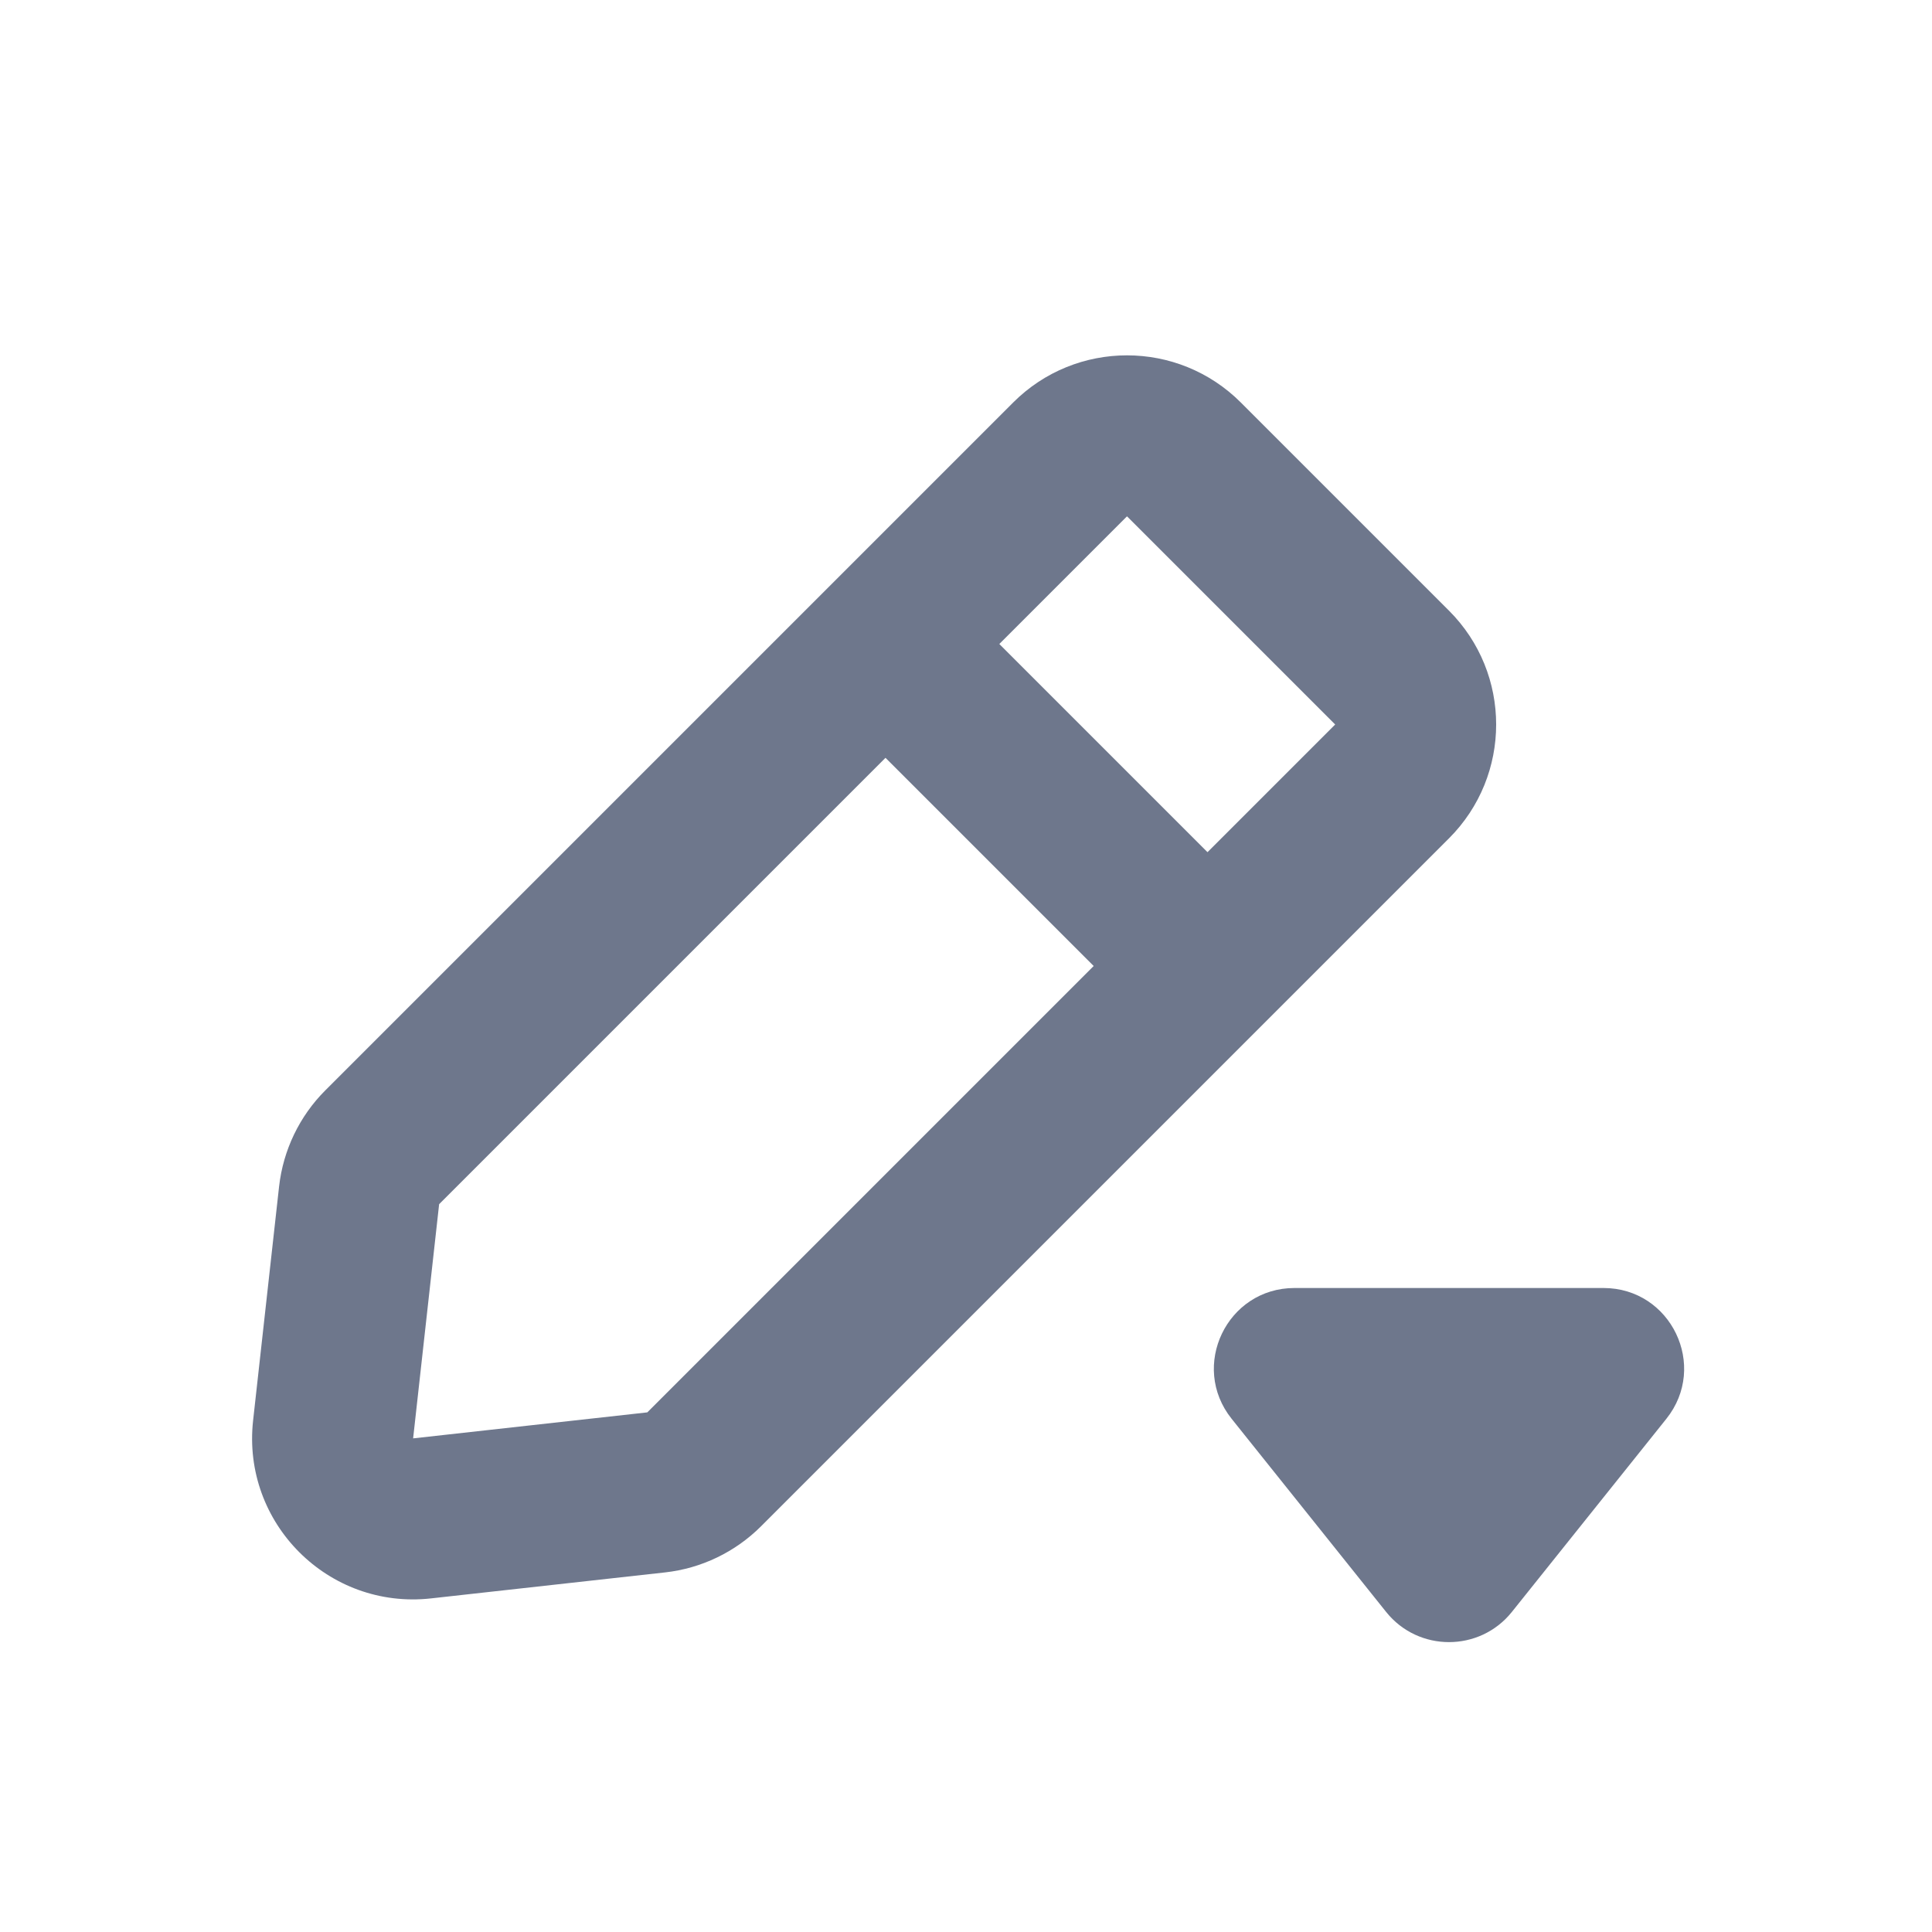 <svg width="24" height="24" viewBox="0 0 24 24" fill="none" xmlns="http://www.w3.org/2000/svg">
<path fill-rule="evenodd" clip-rule="evenodd" d="M12.586 5C13.367 4.219 14.633 4.219 15.414 5L18 7.586L17.293 8.293L18 7.586C18.781 8.367 18.781 9.633 18 10.414L9.455 18.959C9.134 19.28 8.713 19.483 8.262 19.533L5.353 19.856C4.079 19.997 3.003 18.921 3.144 17.647L3.467 14.738C3.518 14.287 3.72 13.866 4.041 13.545L10.287 7.299L10.293 7.293L10.299 7.287L12.586 5ZM5.455 14.959L11 9.414L13.586 12L8.041 17.545L5.132 17.868L5.455 14.959ZM16.586 9L15 10.586L12.414 8L14 6.414L16.586 9ZM15.3 17.625C14.776 16.97 15.242 16 16.081 16H19.919C20.758 16 21.224 16.97 20.7 17.625L18.781 20.024C18.381 20.524 17.619 20.524 17.219 20.024L15.3 17.625Z" fill="#6E778C"/>
</svg>
